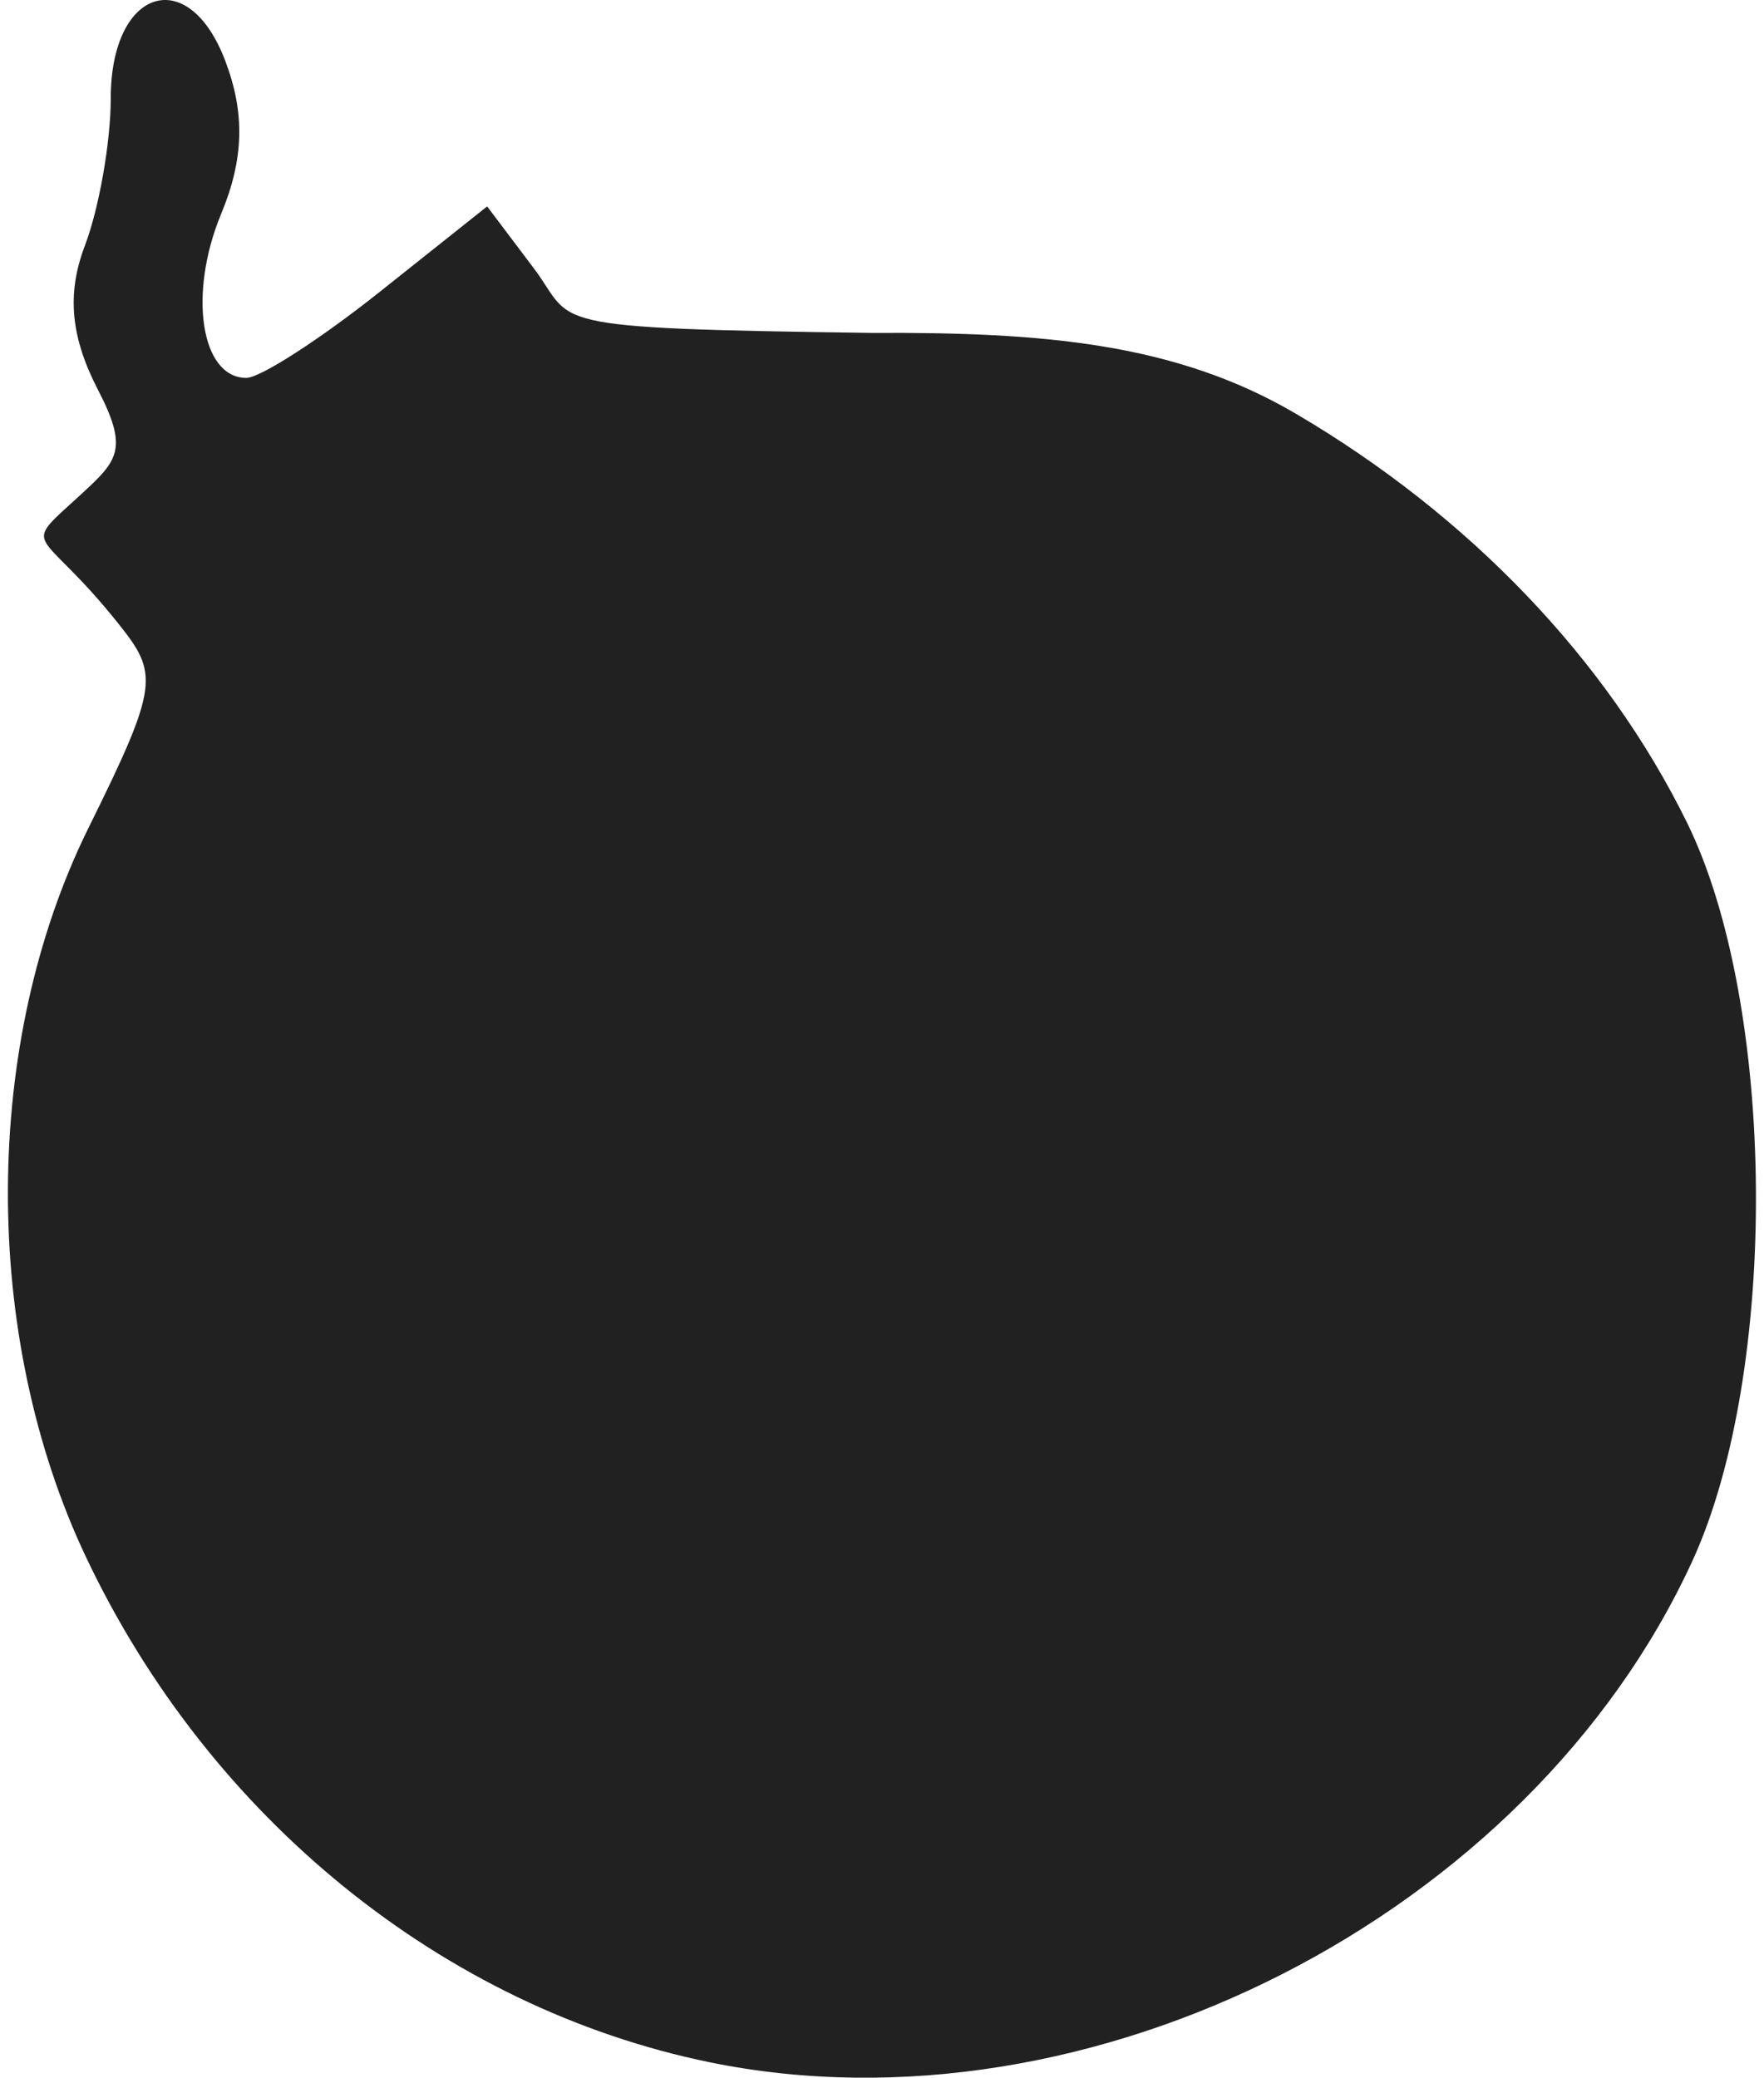 <svg width="62" height="73" xmlns="http://www.w3.org/2000/svg" viewBox="0 0 16.478 19.578"><title>firis attack</title><g fill="#212121" class="nc-icon-wrapper"><g id="1677809791896-2377005_layer1" transform="translate(-45.777 -4.773)"><path d="M52.393 24.206c-2.509-.514-4.714-2.299-5.88-4.76-.99-2.09-.981-4.842.023-6.871.671-1.356.66-1.453.276-1.933-.75-.94-.94-.665-.338-1.218.338-.311.441-.42.152-.977-.258-.498-.296-.905-.125-1.356.135-.354.245-.98.245-1.392 0-1.034.73-1.273 1.079-.354.188.495.177.926-.039 1.445-.312.754-.19 1.544.238 1.544.13 0 .694-.363 1.254-.808l1.016-.808.439.582c.4.53.005.567 3.187.61 1.61-.008 2.86.093 4 .763 1.633.96 2.927 2.313 3.683 3.849.847 1.721.872 5.178.05 6.964-1.538 3.343-5.678 5.453-9.26 4.72z" id="1677809791896-2377005_path1785" fill="#212121" stroke-width=".265"></path></g></g></svg>